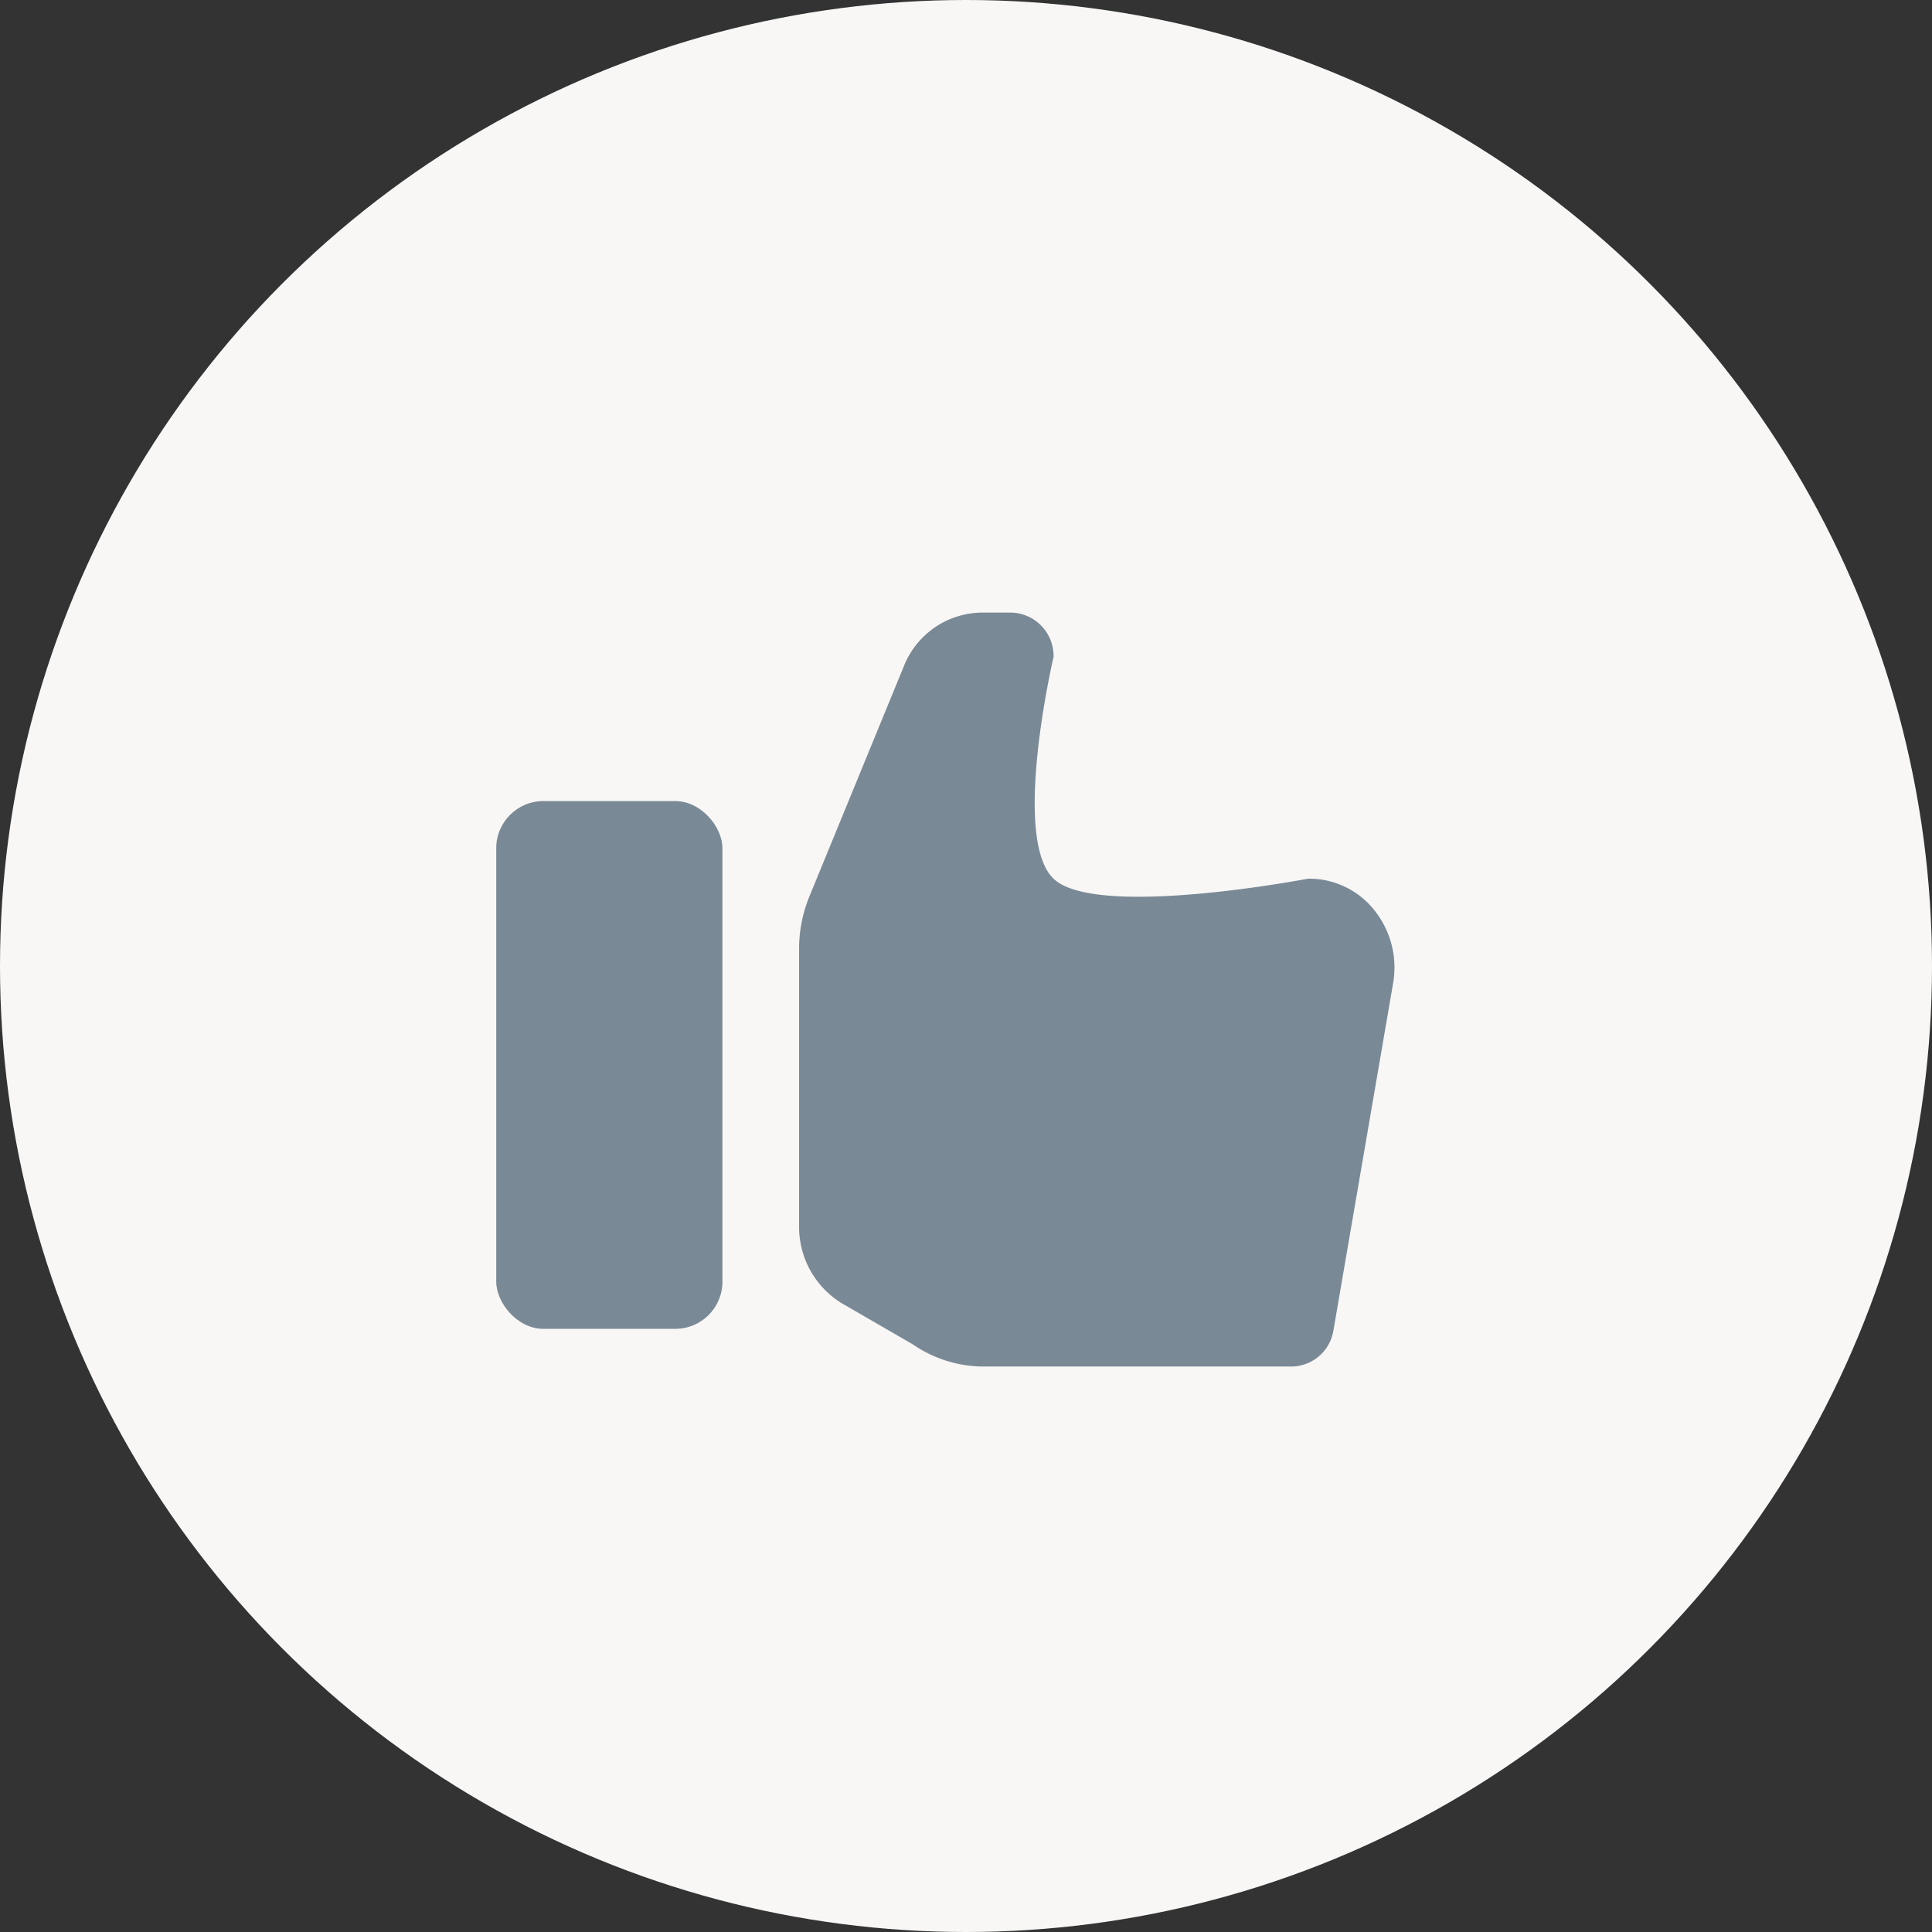 <svg xmlns="http://www.w3.org/2000/svg" width="41" height="41" viewBox="0 0 41 41"><rect x="0" y="0" width="41" height="41" fill="#333333" stroke="none"/><defs><style>.a{fill:#f9f7f5;}.b{fill:#798996;}</style></defs><circle class="a" cx="20.5" cy="20.5" r="20.5"/><g transform="translate(10.531 13)"><rect class="b" width="4.8" height="11.2" rx="1" transform="translate(0 4)"/><path class="b" d="M8,17.007a1.9,1.9,0,0,0,.9,1.647l1.512.875A2.659,2.659,0,0,0,11.905,20h6.532a.91.91,0,0,0,.9-.753L20.6,11.9a1.946,1.946,0,0,0-.385-1.575A1.767,1.767,0,0,0,18.8,9.647s-4.5.863-5.4,0,0-4.706,0-4.706A.921.921,0,0,0,12.5,4h-.63a1.8,1.8,0,0,0-1.647,1.139L8.207,10.052A2.937,2.937,0,0,0,8,11.162Z" transform="translate(-1.573 -4)"/></g></svg>